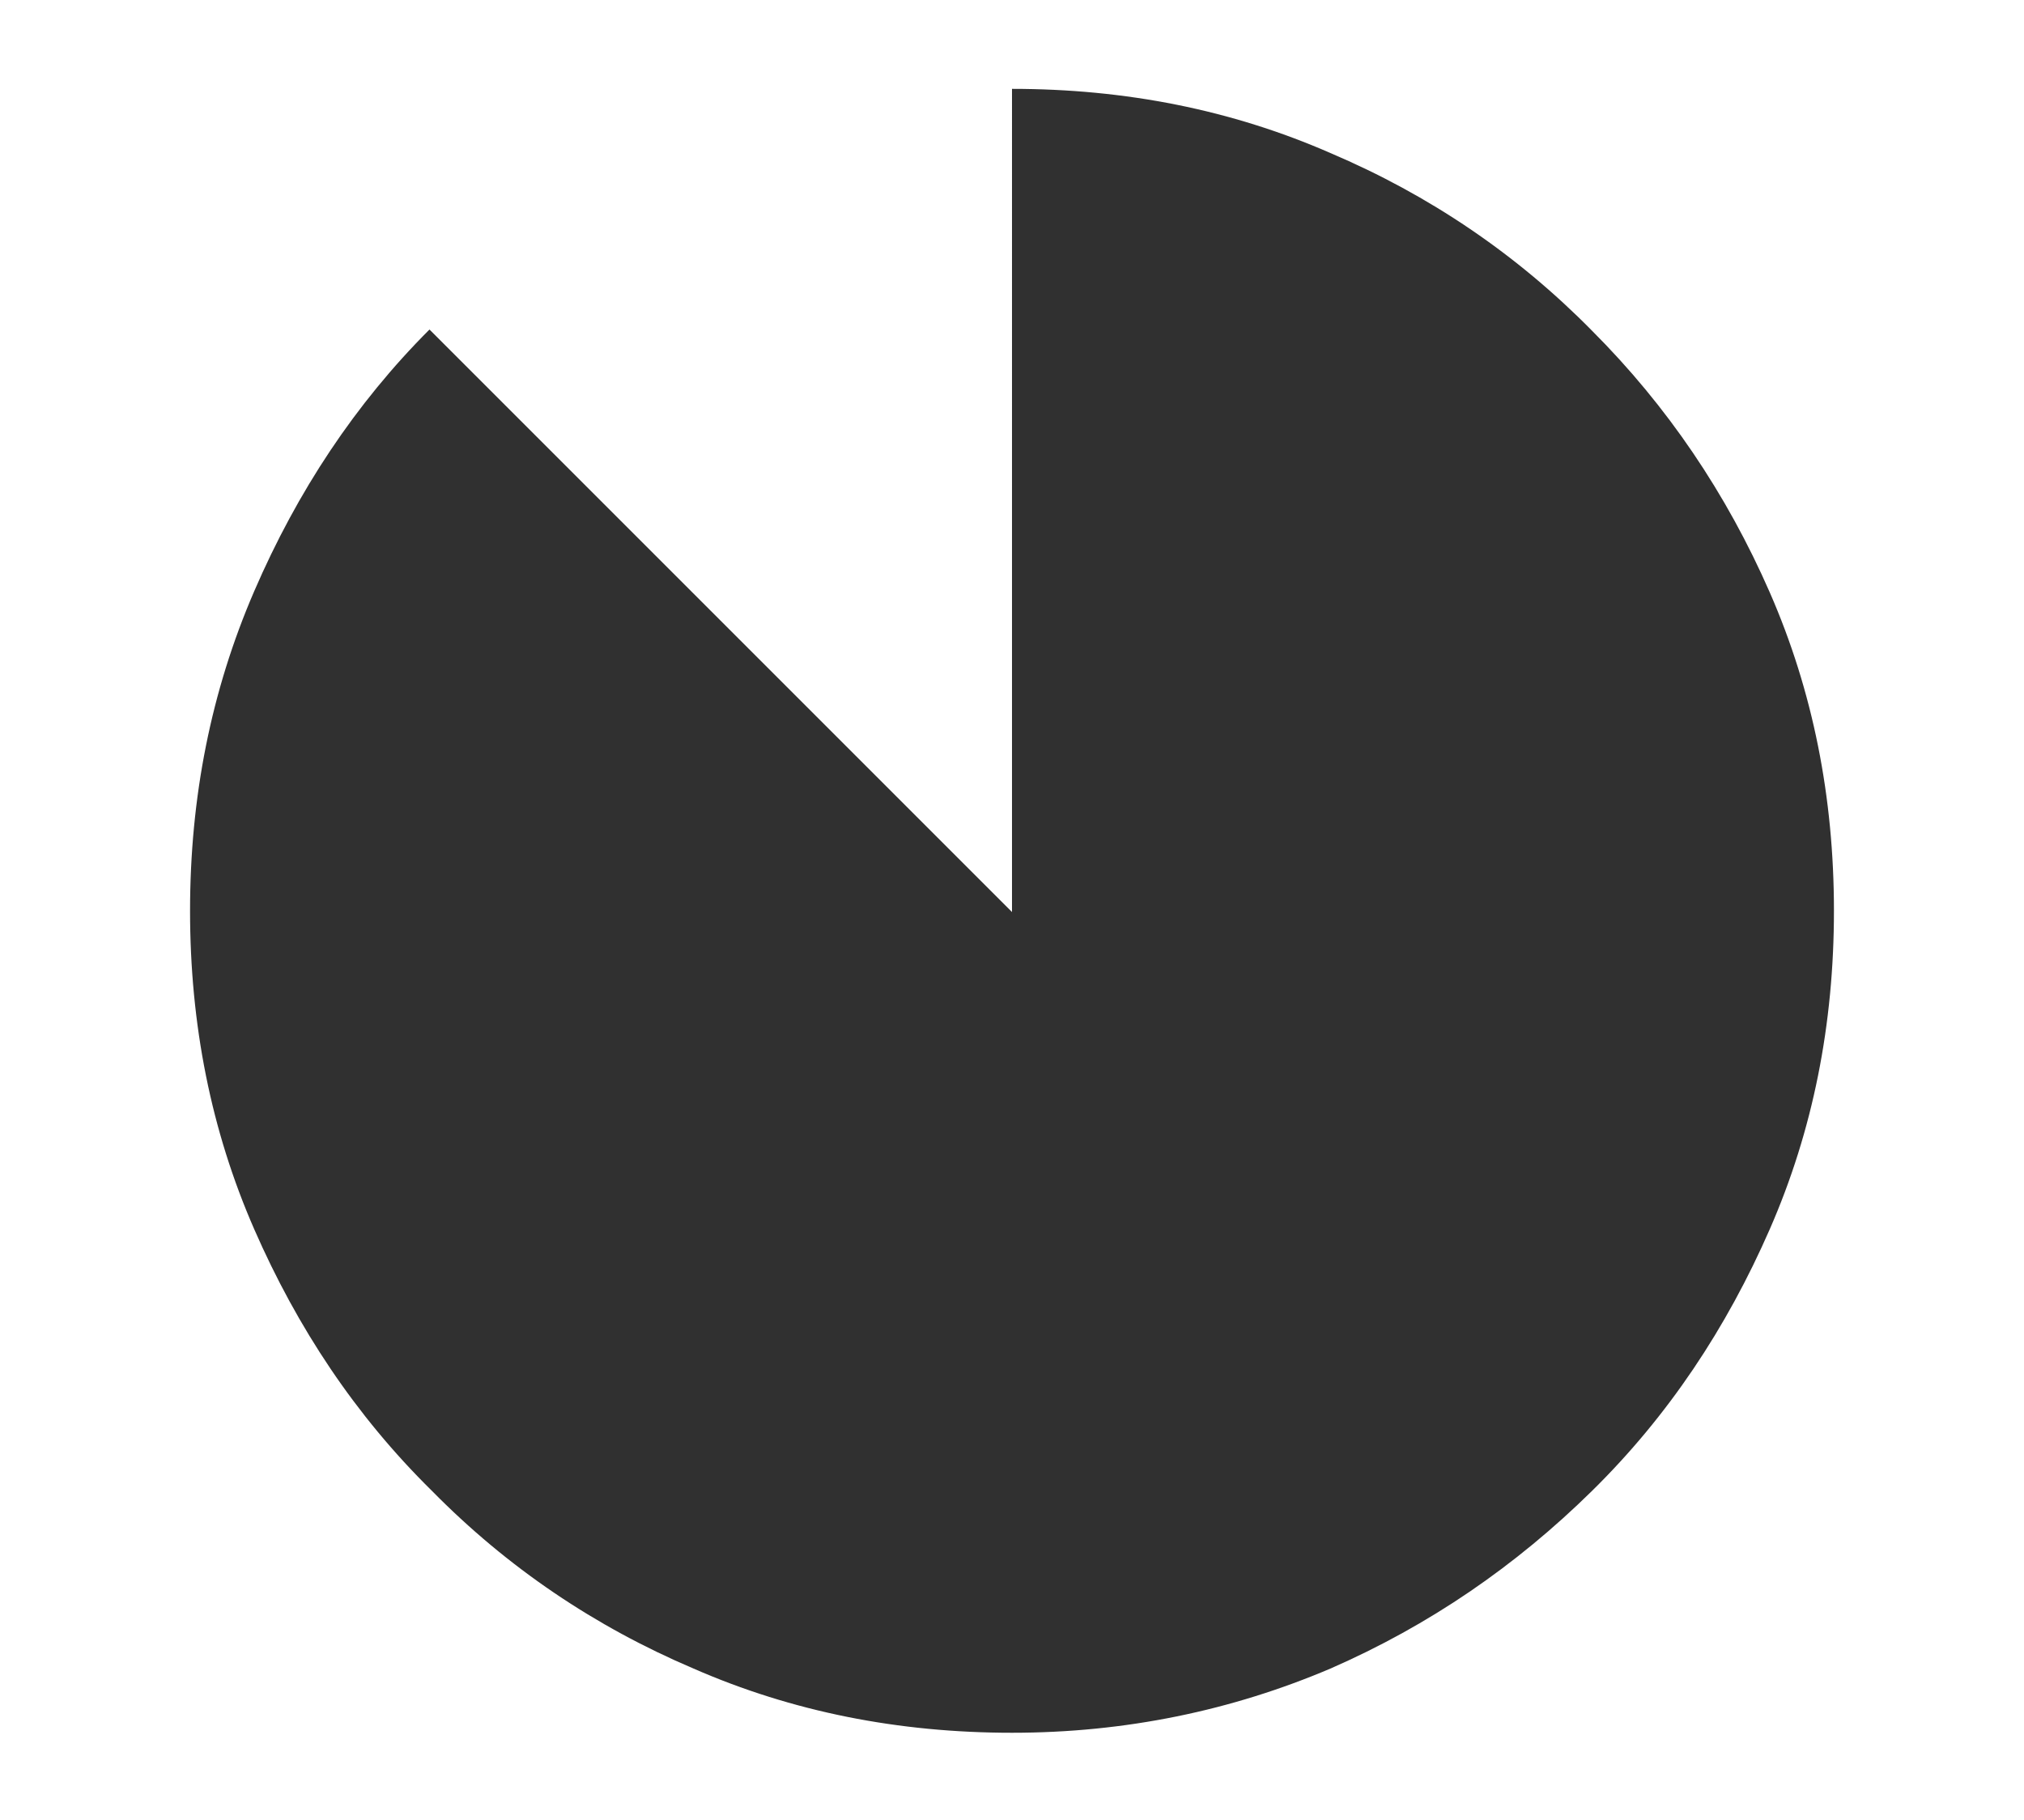 <?xml version="1.0" encoding="UTF-8"?><svg id="Layer_1" xmlns="http://www.w3.org/2000/svg" width="16.4" height="14.75" viewBox="0 0 16.4 14.75"><defs><style>.cls-1{fill:#303030;}</style></defs><path class="cls-1" d="m14.86,7.38c0,.92-.17,1.78-.52,2.58s-.82,1.51-1.44,2.12c-.62.61-1.32,1.09-2.12,1.44-.8.34-1.66.52-2.58.52s-1.78-.17-2.58-.52c-.8-.34-1.51-.82-2.12-1.44-.62-.61-1.09-1.32-1.44-2.12s-.52-1.66-.52-2.58.17-1.78.52-2.59.82-1.52,1.42-2.12l4.72,4.72V.72c.92,0,1.78.17,2.58.52.8.34,1.51.82,2.12,1.44.61.61,1.09,1.32,1.44,2.12s.52,1.66.52,2.58Z"/></svg>